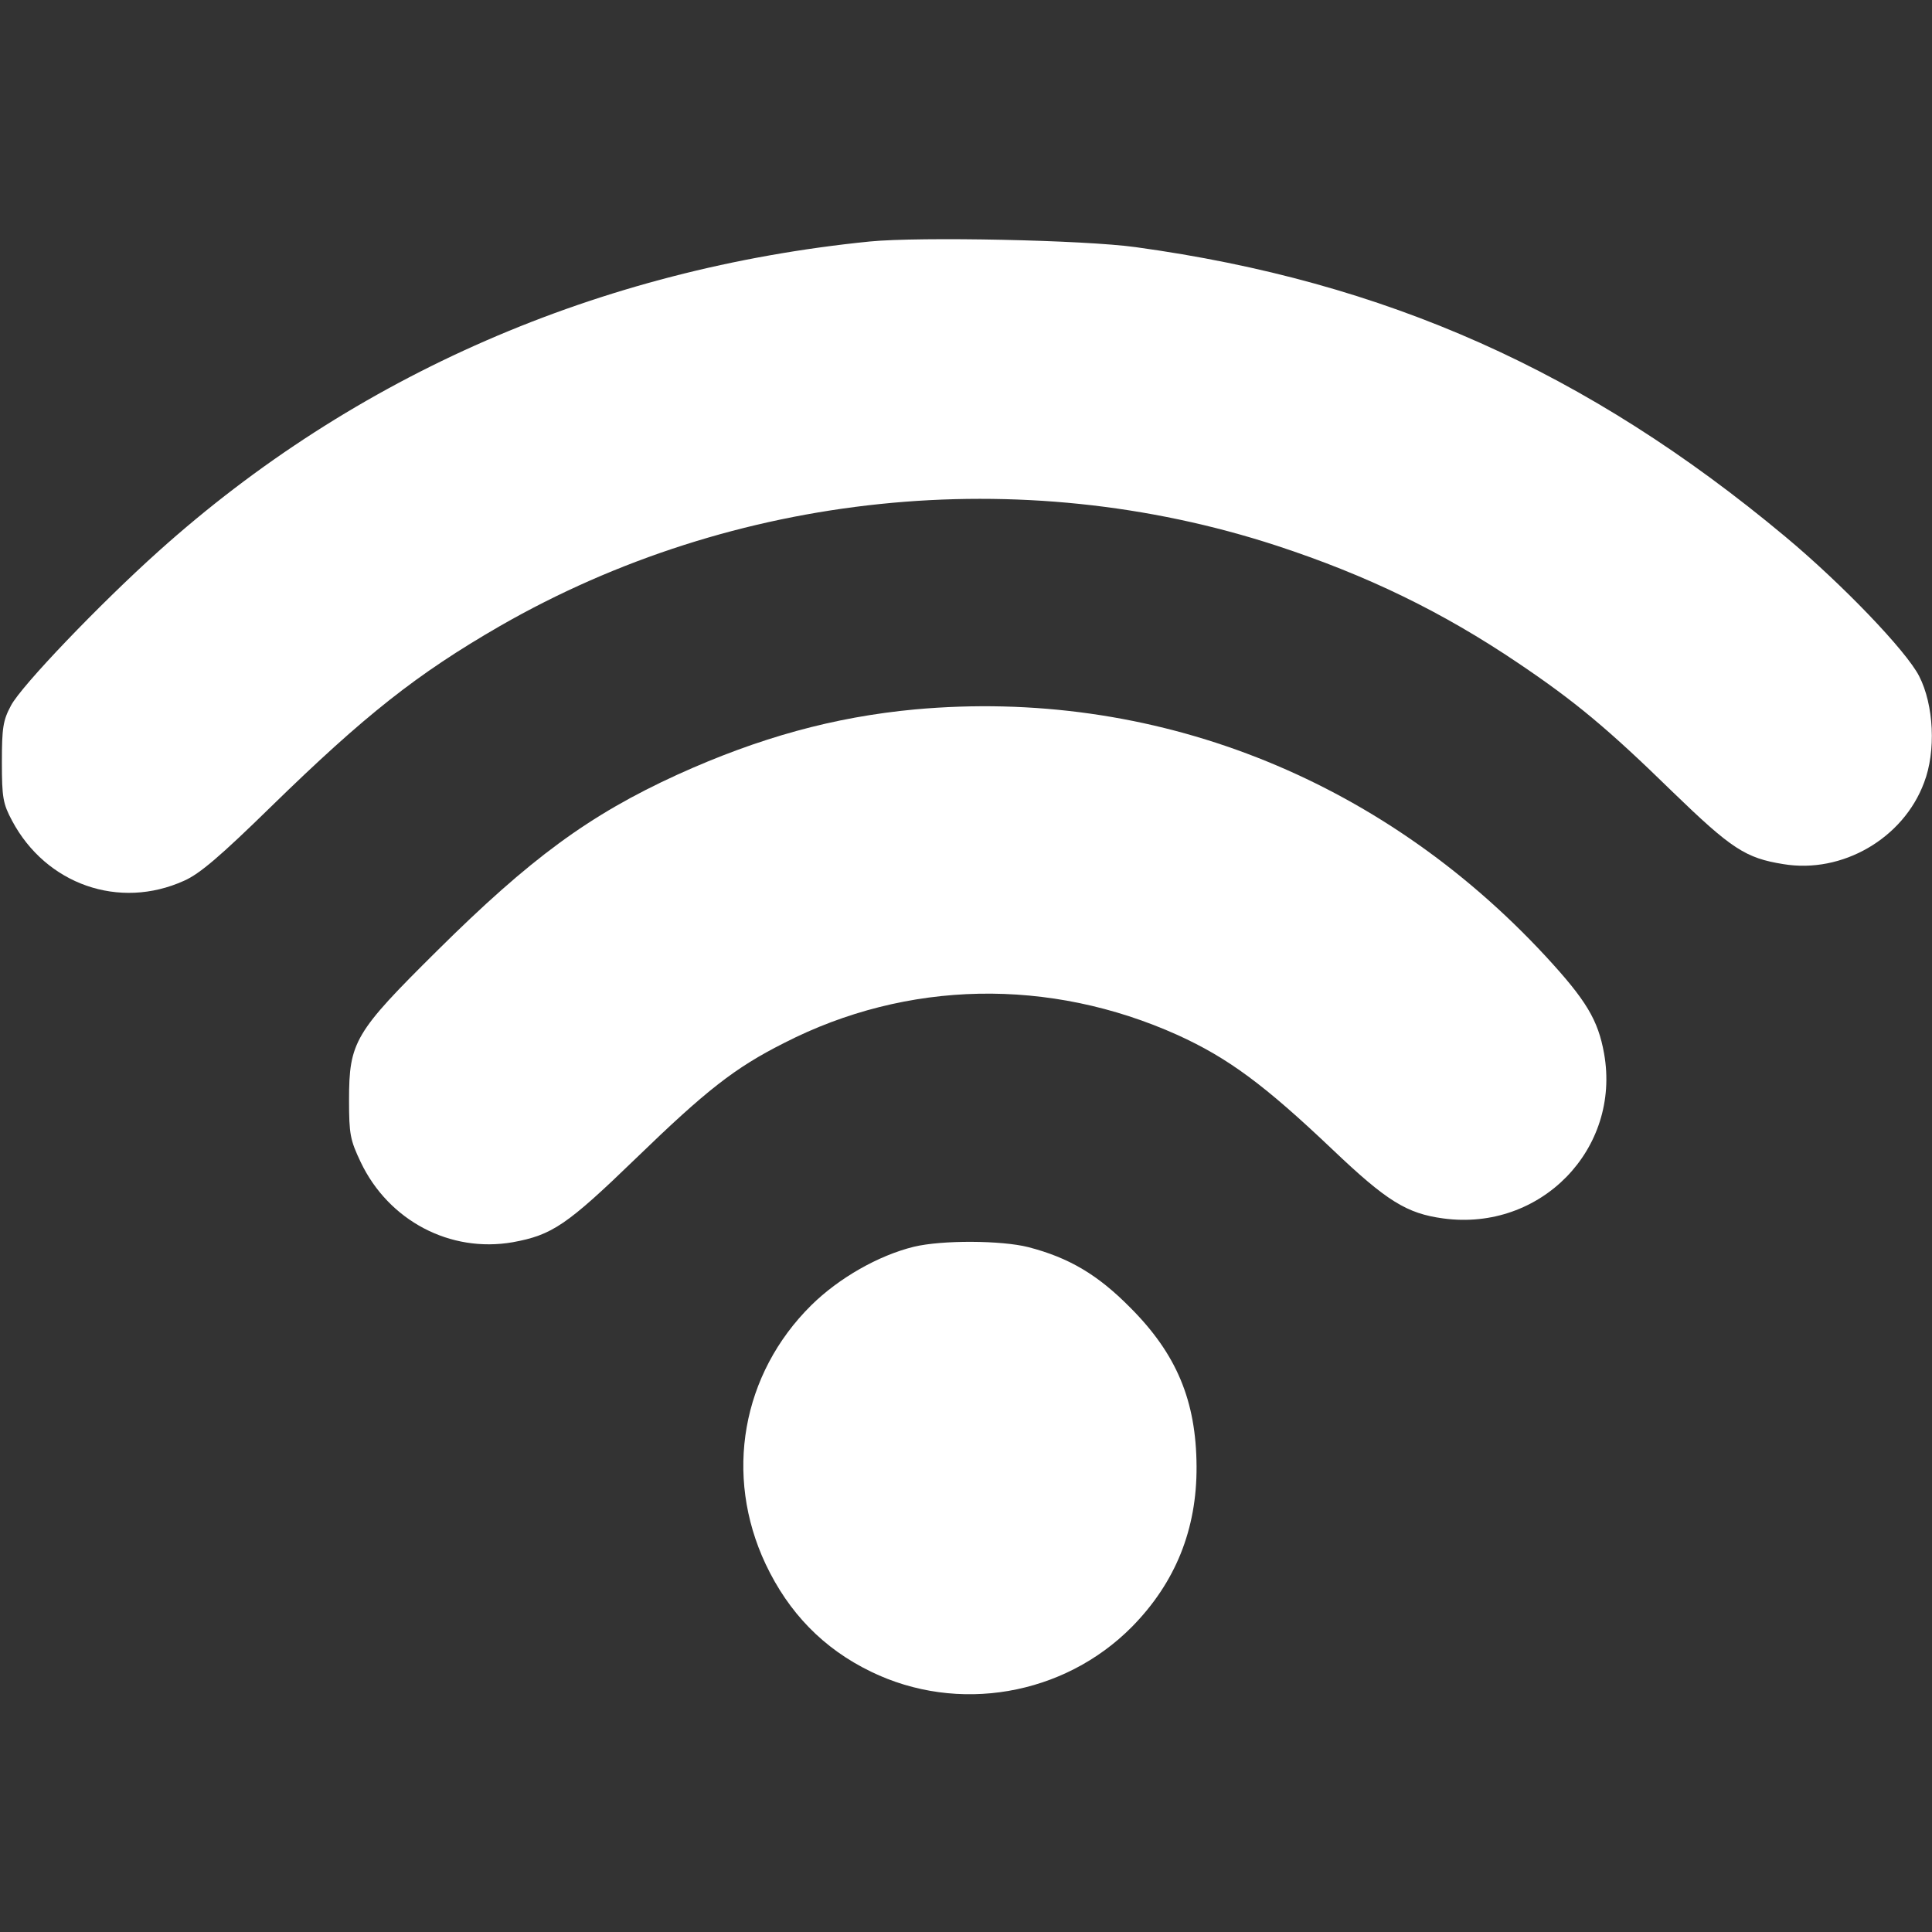 <?xml version="1.0" standalone="no"?>
<!DOCTYPE svg PUBLIC "-//W3C//DTD SVG 20010904//EN" "http://www.w3.org/TR/2001/REC-SVG-20010904/DTD/svg10.dtd">
<svg version="1.0" xmlns="http://www.w3.org/2000/svg" width="512pt" height="512pt" viewBox="0 0 512 512" preserveAspectRatio="xMidYMid meet">
    <rect x="0" y="0" width="512" height="512" fill="#333333" stroke="none"/>
    <g transform="translate(0,512) scale(0.1,-0.1)" fill="#ffffff" stroke="none">
        <path d="M2305 4480 c-717 -72 -1365 -354 -1885 -821 -155 -139 -364 -357
        -391 -409 -21 -39 -24 -59 -24 -150 0 -94 3 -110 27 -155 90 -169 284 -237
        456 -159 41 18 96 65 230 196 249 243 387 352 607 479 620 356 1378 435 2058
        213 241 -79 440 -176 640 -311 150 -101 238 -174 409 -341 157 -152 194 -176
        294 -192 156 -26 318 68 373 216 32 83 26 206 -13 282 -34 67 -205 245 -355
        370 -525 438 -1059 676 -1721 767 -136 19 -572 28 -705 15z"/>
        <path d="M2425 3240 c-215 -20 -414 -75 -630 -173 -234 -107 -390 -222 -637
        -467 -218 -216 -233 -241 -233 -395 0 -91 3 -106 31 -165 74 -155 237 -241
        403 -212 104 19 143 45 326 222 187 181 262 240 393 306 326 167 703 174 1043
        21 134 -61 230 -132 411 -304 143 -136 196 -169 293 -182 258 -35 471 184 426
        437 -16 89 -47 141 -155 258 -441 476 -1043 711 -1671 654z"/>
        <path d="M2422 1816 c-94 -23 -199 -83 -272 -155 -184 -182 -232 -450 -121
        -686 61 -129 153 -224 279 -285 230 -112 511 -64 692 119 115 117 172 258 171
        425 -1 174 -53 298 -176 421 -86 87 -162 132 -270 160 -71 18 -228 19 -303 1z"/>
    </g>
</svg>
